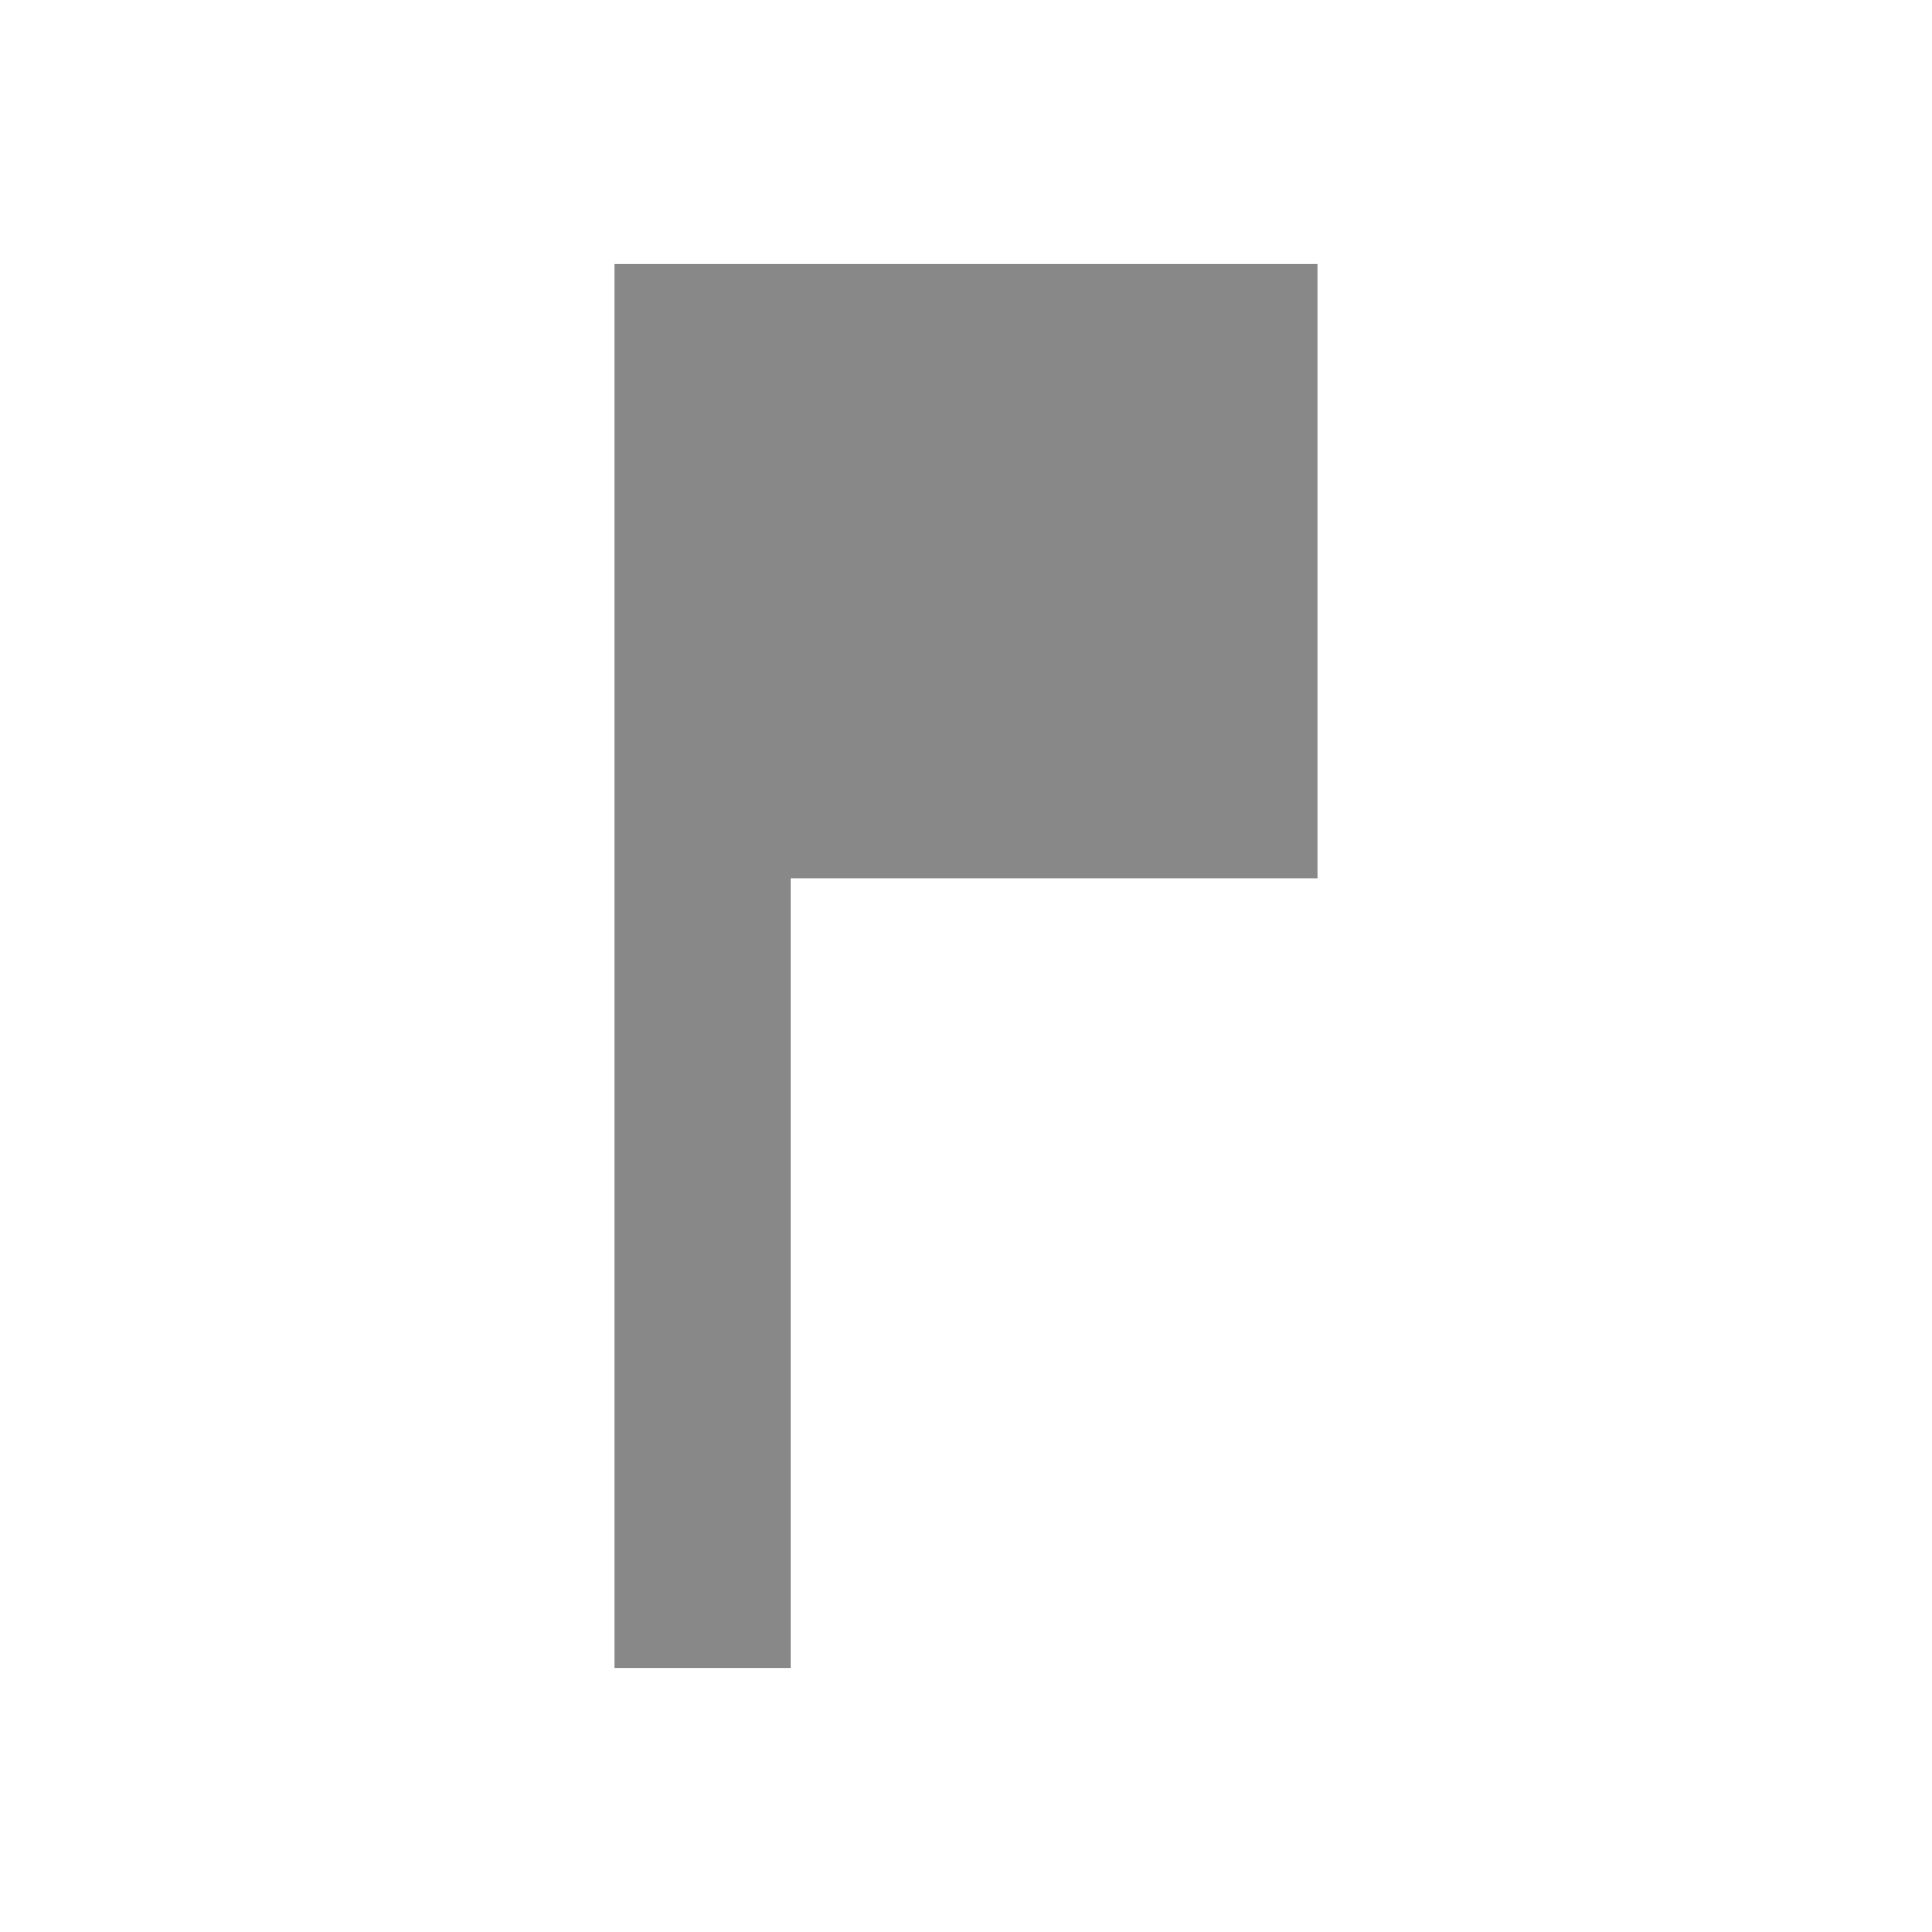 <?xml version="1.0" encoding="UTF-8" standalone="no"?>
<svg
   xmlns:dc="http://purl.org/dc/elements/1.1/"
   xmlns:cc="http://creativecommons.org/ns#"
   xmlns:rdf="http://www.w3.org/1999/02/22-rdf-syntax-ns#"
   xmlns:svg="http://www.w3.org/2000/svg"
   xmlns="http://www.w3.org/2000/svg"
   xmlns:sodipodi="http://sodipodi.sourceforge.net/DTD/sodipodi-0.dtd"
   xmlns:inkscape="http://www.inkscape.org/namespaces/inkscape"
   version="1.1"
   viewBox="0 0 22 22"
   id="svg2"
   inkscape:version="0.48.4 r9939"
   sodipodi:docname="btn_loop_out.svg">
  <defs
     id="defs10" />
  <sodipodi:namedview
     pagecolor="#ffffff"
     bordercolor="#666666"
     borderopacity="1"
     objecttolerance="10"
     gridtolerance="10"
     guidetolerance="10"
     inkscape:pageopacity="0"
     inkscape:pageshadow="2"
     inkscape:window-width="1366"
     inkscape:window-height="747"
     id="namedview8"
     showgrid="false"
     inkscape:zoom="9.8333334"
     inkscape:cx="-10.124514"
     inkscape:cy="14.97112"
     inkscape:window-x="0"
     inkscape:window-y="21"
     inkscape:window-maximized="1"
     inkscape:current-layer="svg2" />
  <path
     d="M 15,10 9,10 9,19 7,19 7,3 15,3 z"
     id="path4"
     inkscape:connector-curvature="0"
     style="fill:#888888;fill-opacity:1"
     sodipodi:nodetypes="ccccccc" />
  <path
     d="M 0,-26 H 48 V 22 H 0 z"
     id="path6"
     inkscape:connector-curvature="0"
     style="fill:none" />
</svg>
